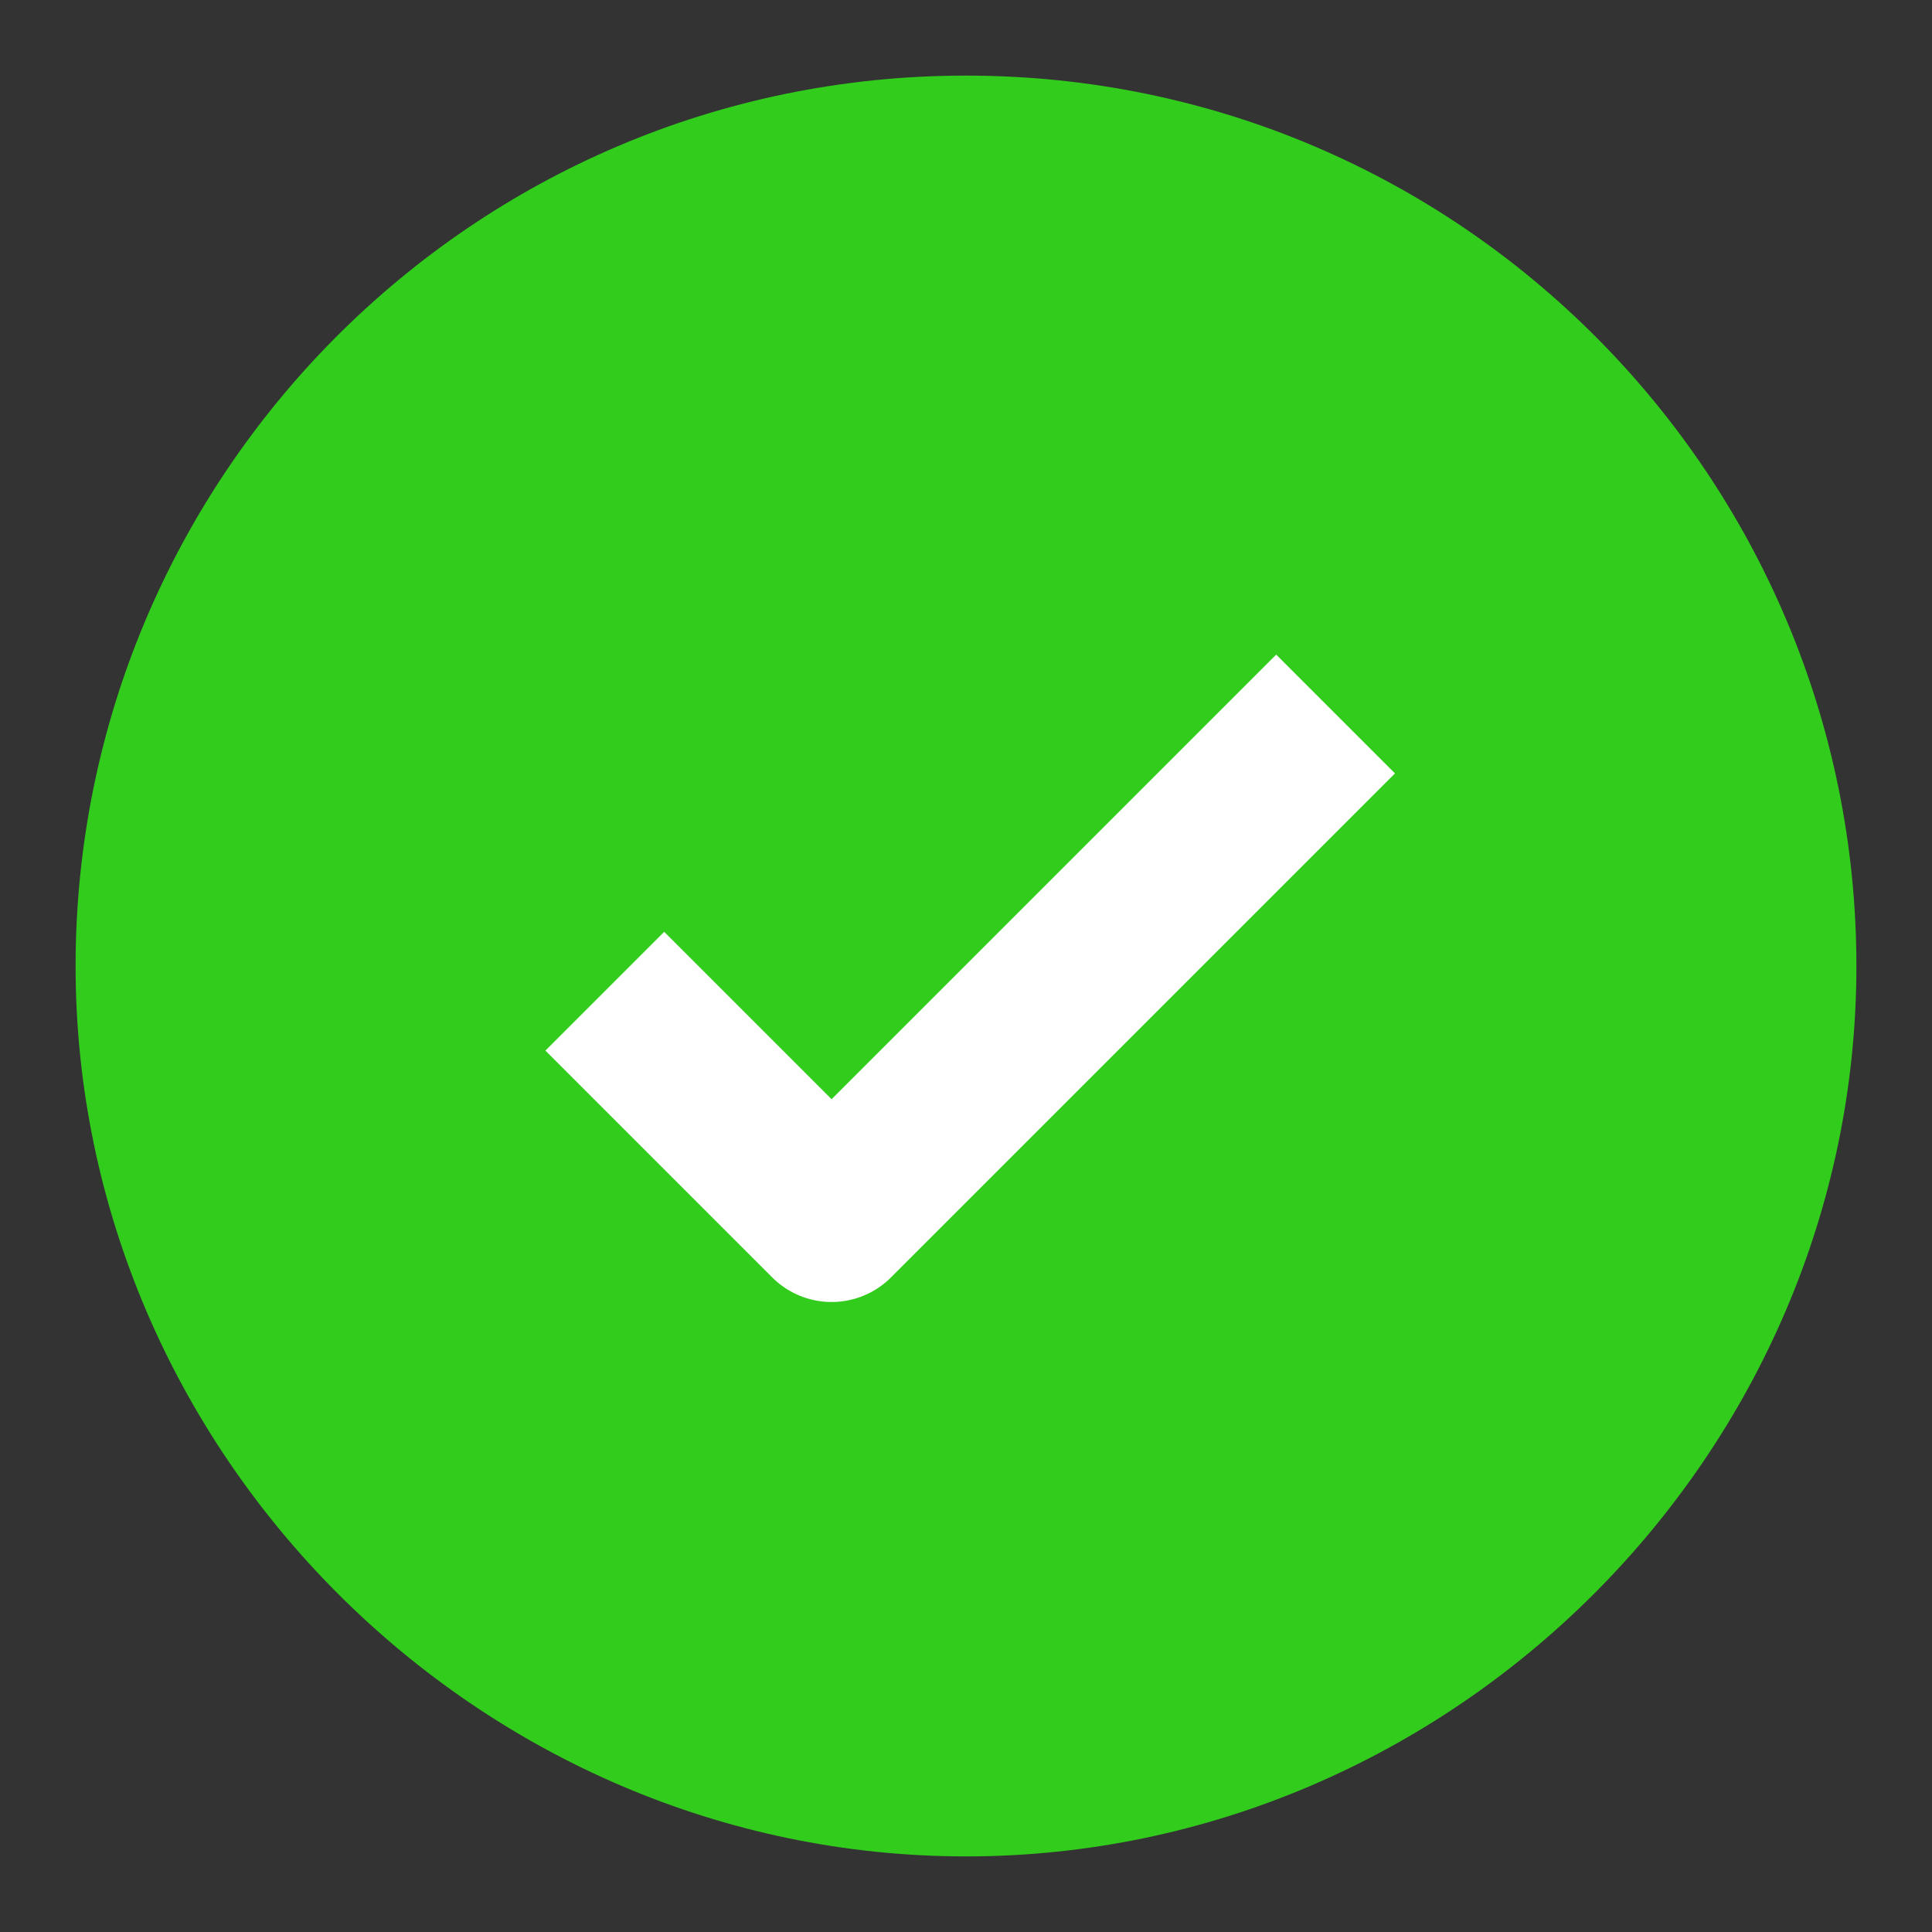 <?xml version="1.0" encoding="utf-8"?>
<!-- Generator: Adobe Illustrator 25.2.1, SVG Export Plug-In . SVG Version: 6.00 Build 0)  -->
<svg version="1.1" id="Layer_1" xmlns="http://www.w3.org/2000/svg" xmlns:xlink="http://www.w3.org/1999/xlink" x="0px" y="0px"
	 viewBox="0 0 23 23" style="enable-background:new 0 0 23 23;" xml:space="preserve">
<rect x="0" y="0" width="23" height="23" fill="#333333" stroke="none"/>
<style type="text/css">
	.st0{fill:#31CC1C;}
	.st1{fill:none;stroke:#FFFFFF;stroke-width:2;stroke-linejoin:round;}
</style>
<g id="Group_21671" transform="translate(-917 -641)">
	<path id="Path_12993" class="st0" d="M928.5,641.9c5.9,0,10.6,4.8,10.6,10.6s-4.8,10.6-10.6,10.6s-10.6-4.8-10.6-10.6
		S922.6,641.9,928.5,641.9z"/>
	<path id="Icon_feather-check" class="st1" d="M932.9,649.5l-6,6l-2.7-2.7"/>
</g>
</svg>
